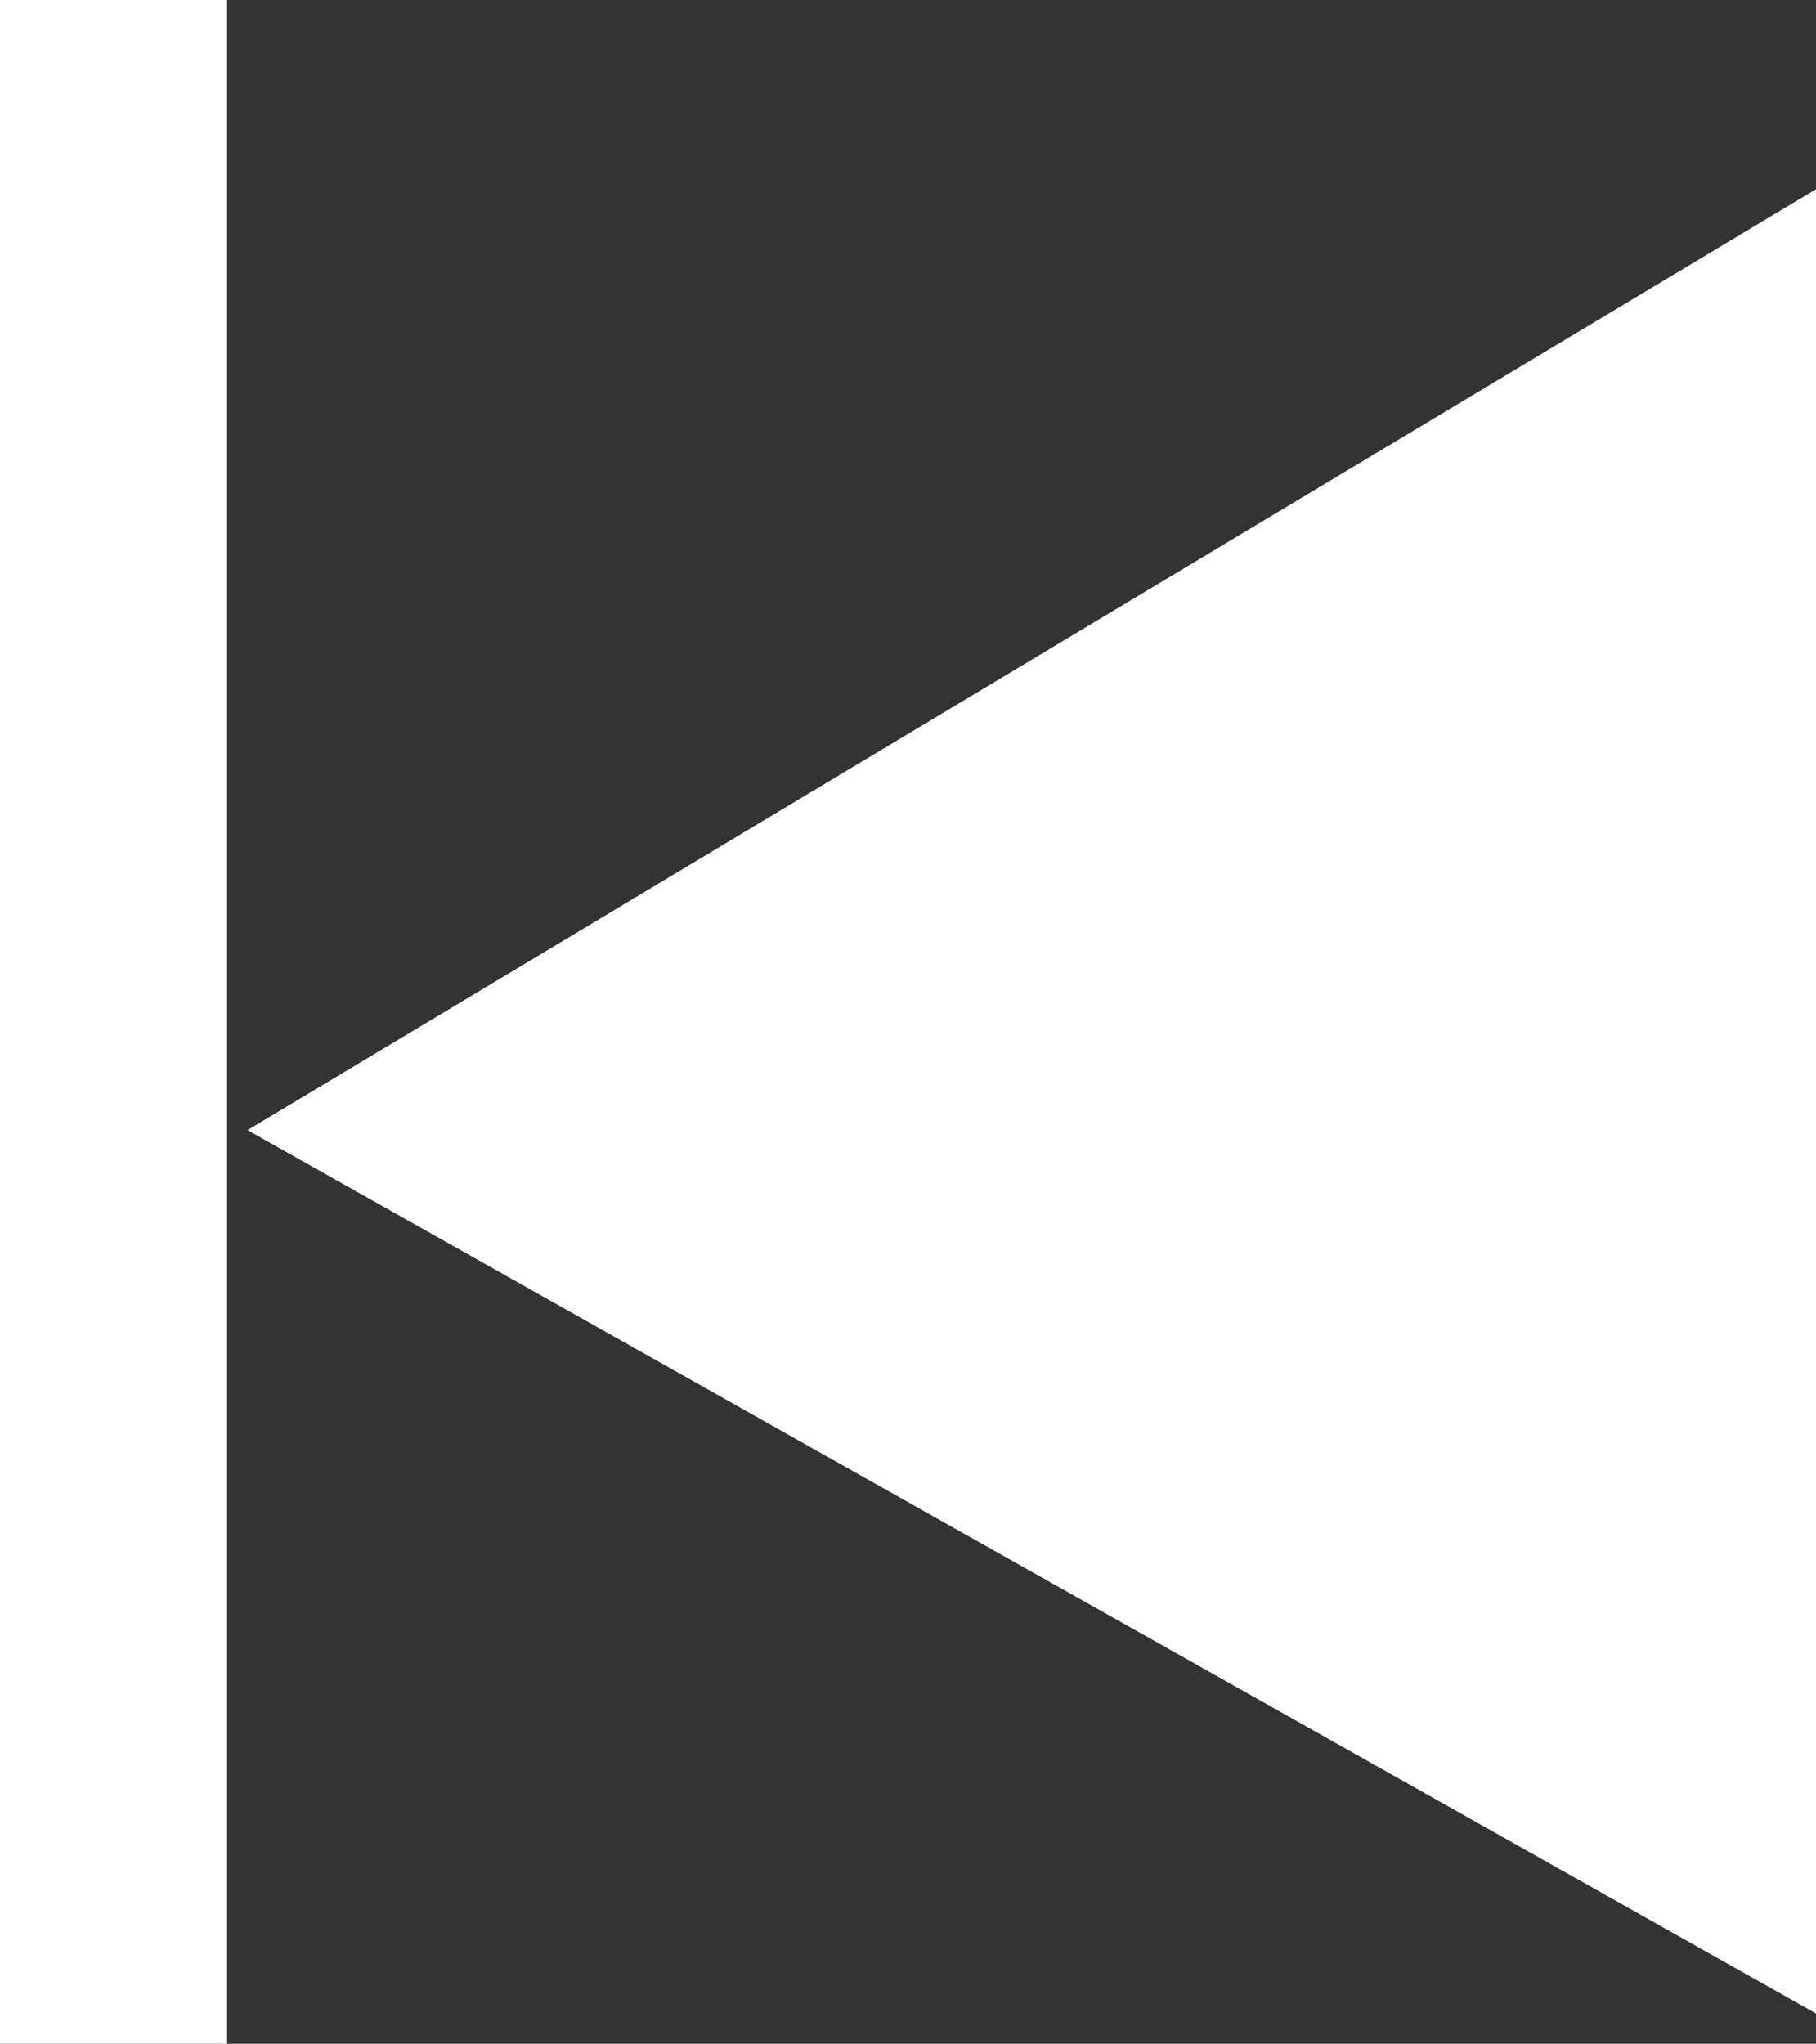 <svg xmlns="http://www.w3.org/2000/svg" viewBox="0 0 23.99 27"><rect x="0" y="0" width="23.99" height="27" fill="#333333" stroke="none"/><defs><style>.cls-1{fill:#fff;fill-rule:evenodd;}.cls-2{fill:none;stroke:#fff;stroke-miterlimit:10;stroke-width:3px;}</style></defs><title>Previous</title><g id="Layer_2" data-name="Layer 2"><g id="Layer_1-2" data-name="Layer 1"><polygon class="cls-1" points="3.27 14.93 23.99 2.5 23.99 26.6 3.27 14.93"/><line class="cls-2" x1="1.5" y1="27" x2="1.5"/></g></g></svg>